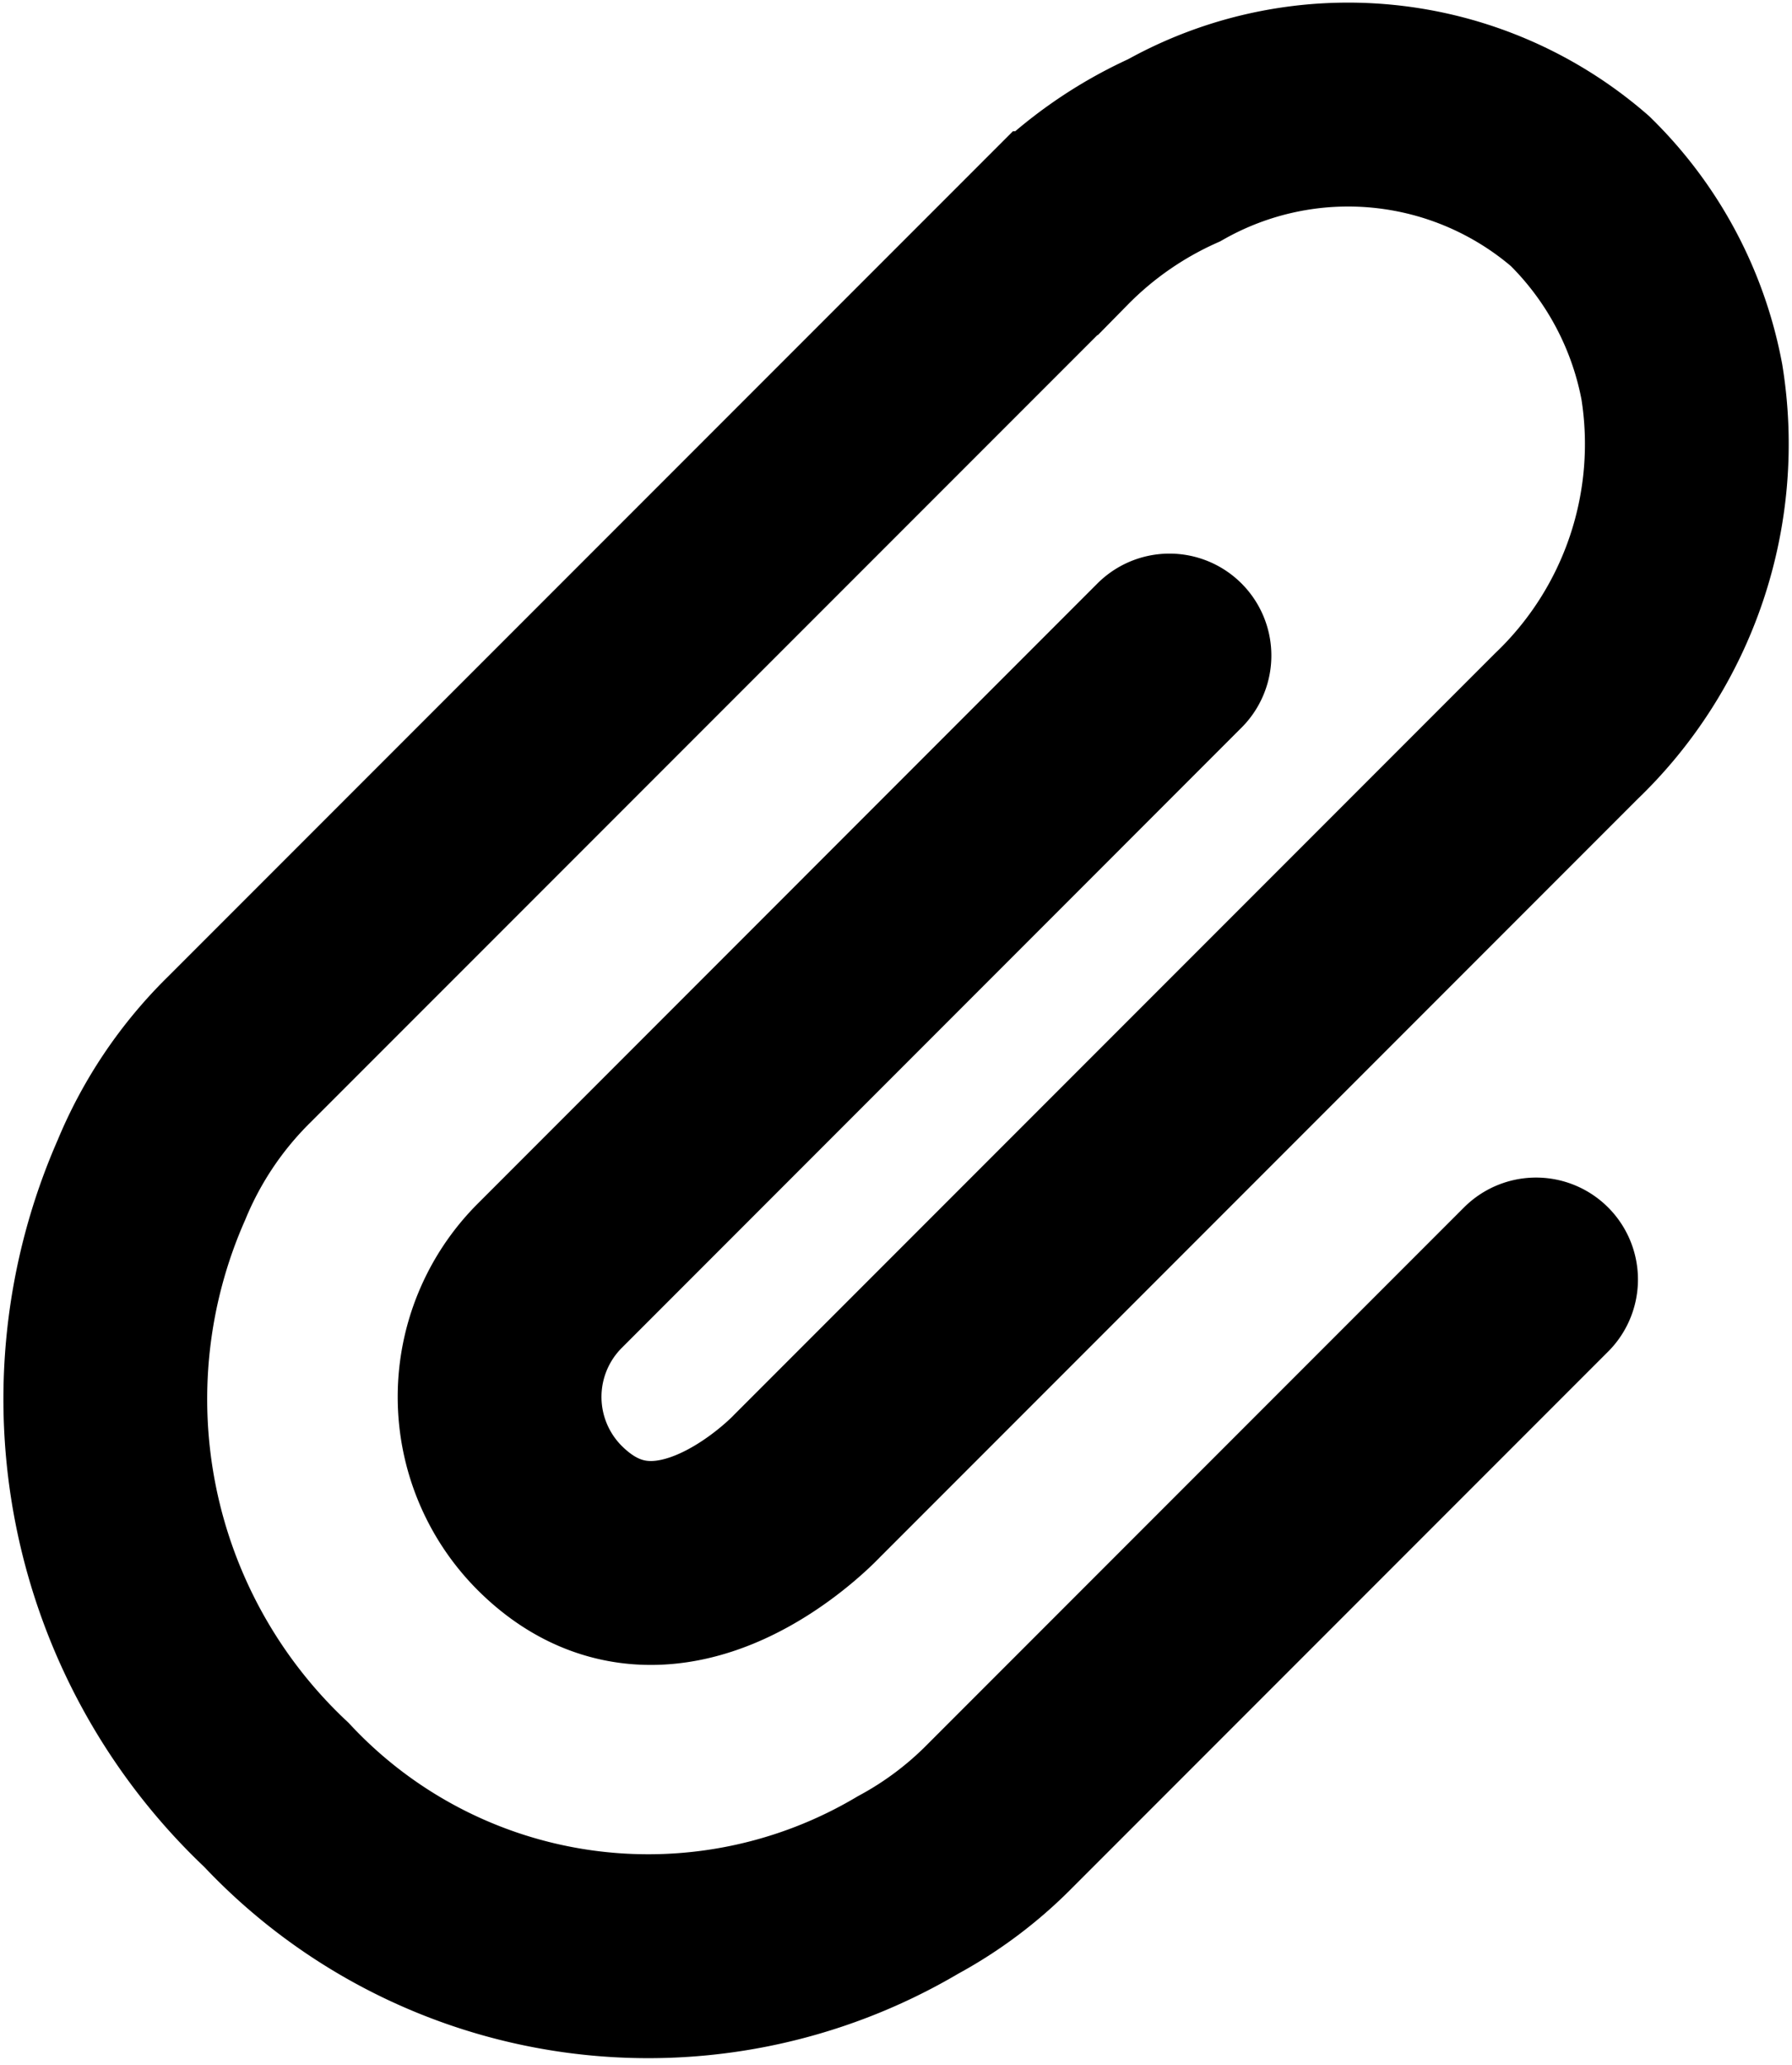 <svg xmlns="http://www.w3.org/2000/svg" width="17.588" height="20.256" viewBox="0 0 17.588 20.256">
    <path fill="none" stroke="currentcolor" stroke-linecap="round" stroke-miterlimit="10" stroke-width="2px" d="M1122.607-14.432l-5.263 5.263a3.811 3.811 0 0 1-.9.675 5 5 0 0 1-6.2-.883 5.327 5.327 0 0 1-1.226-6.033 3.854 3.854 0 0 1 .859-1.276l8.01-8.009a3.857 3.857 0 0 1 1.168-.813 3.476 3.476 0 0 1 3.983.4 3.535 3.535 0 0 1 1 1.872 3.83 3.83 0 0 1-1.133 3.376l-7.453 7.453s-1.373 1.467-2.528.312a1.68 1.68 0 0 1 0-2.371l6.085-6.086" transform="translate(-1107.531 26.982)"/>
</svg>
